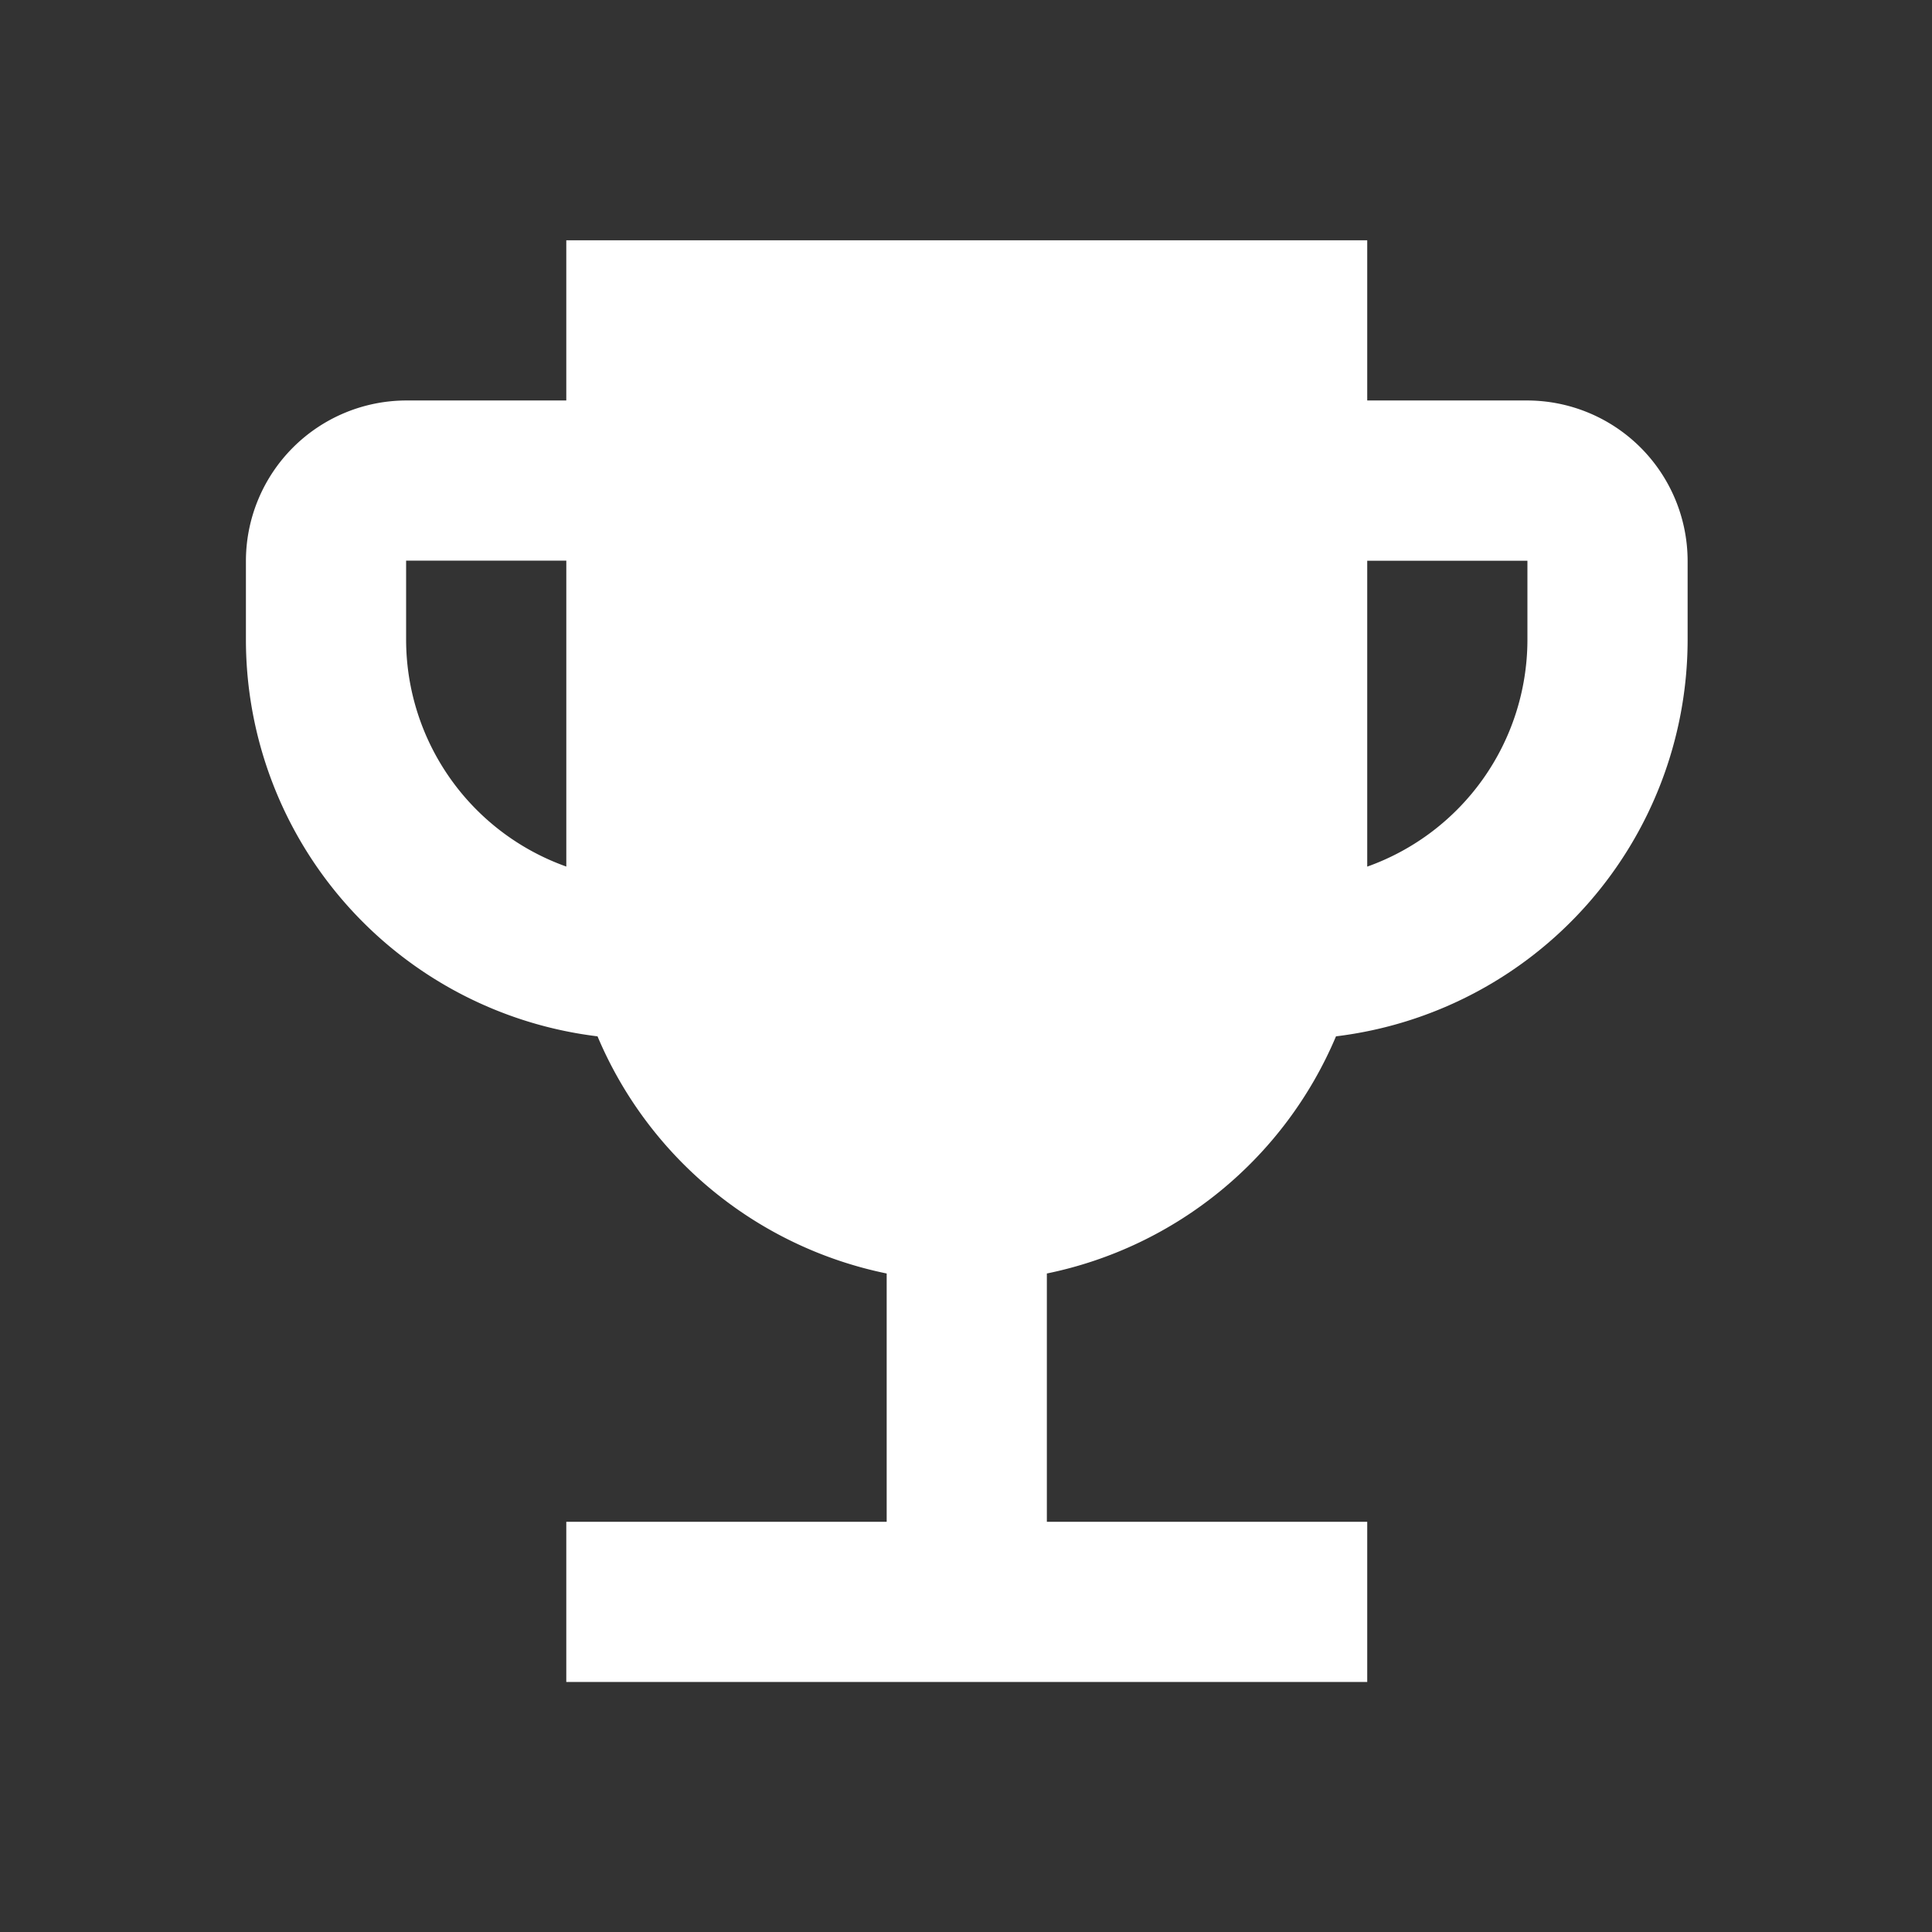 <svg xmlns="http://www.w3.org/2000/svg" width="108" height="108" viewBox="0 0 108 108">
  <rect x="0" y="0" width="108" height="108" fill="#333333" stroke="none"/>
  <g id="emoji_events-24px" transform="translate(0.315)">
    <rect id="Rectangle_3302" data-name="Rectangle 3302" width="108" height="108" transform="translate(-0.315)" fill="none"/>
    <path id="Path_6296" data-name="Path 6296" d="M74.637,11.955H65.682V3H20.909v8.955H11.955A8.981,8.981,0,0,0,3,20.909v4.477A22.348,22.348,0,0,0,22.655,47.5,22.428,22.428,0,0,0,38.819,60.757v13.88H20.909v8.955H65.682V74.637H47.773V60.757A22.428,22.428,0,0,0,63.936,47.5,22.348,22.348,0,0,0,83.592,25.387V20.909A8.981,8.981,0,0,0,74.637,11.955ZM11.955,25.387V20.909h8.955v17.1A13.478,13.478,0,0,1,11.955,25.387Zm62.682,0a13.478,13.478,0,0,1-8.955,12.626v-17.1h8.955Z" transform="translate(10.432 10.432)" fill="#fff"/>
  </g>
</svg>

